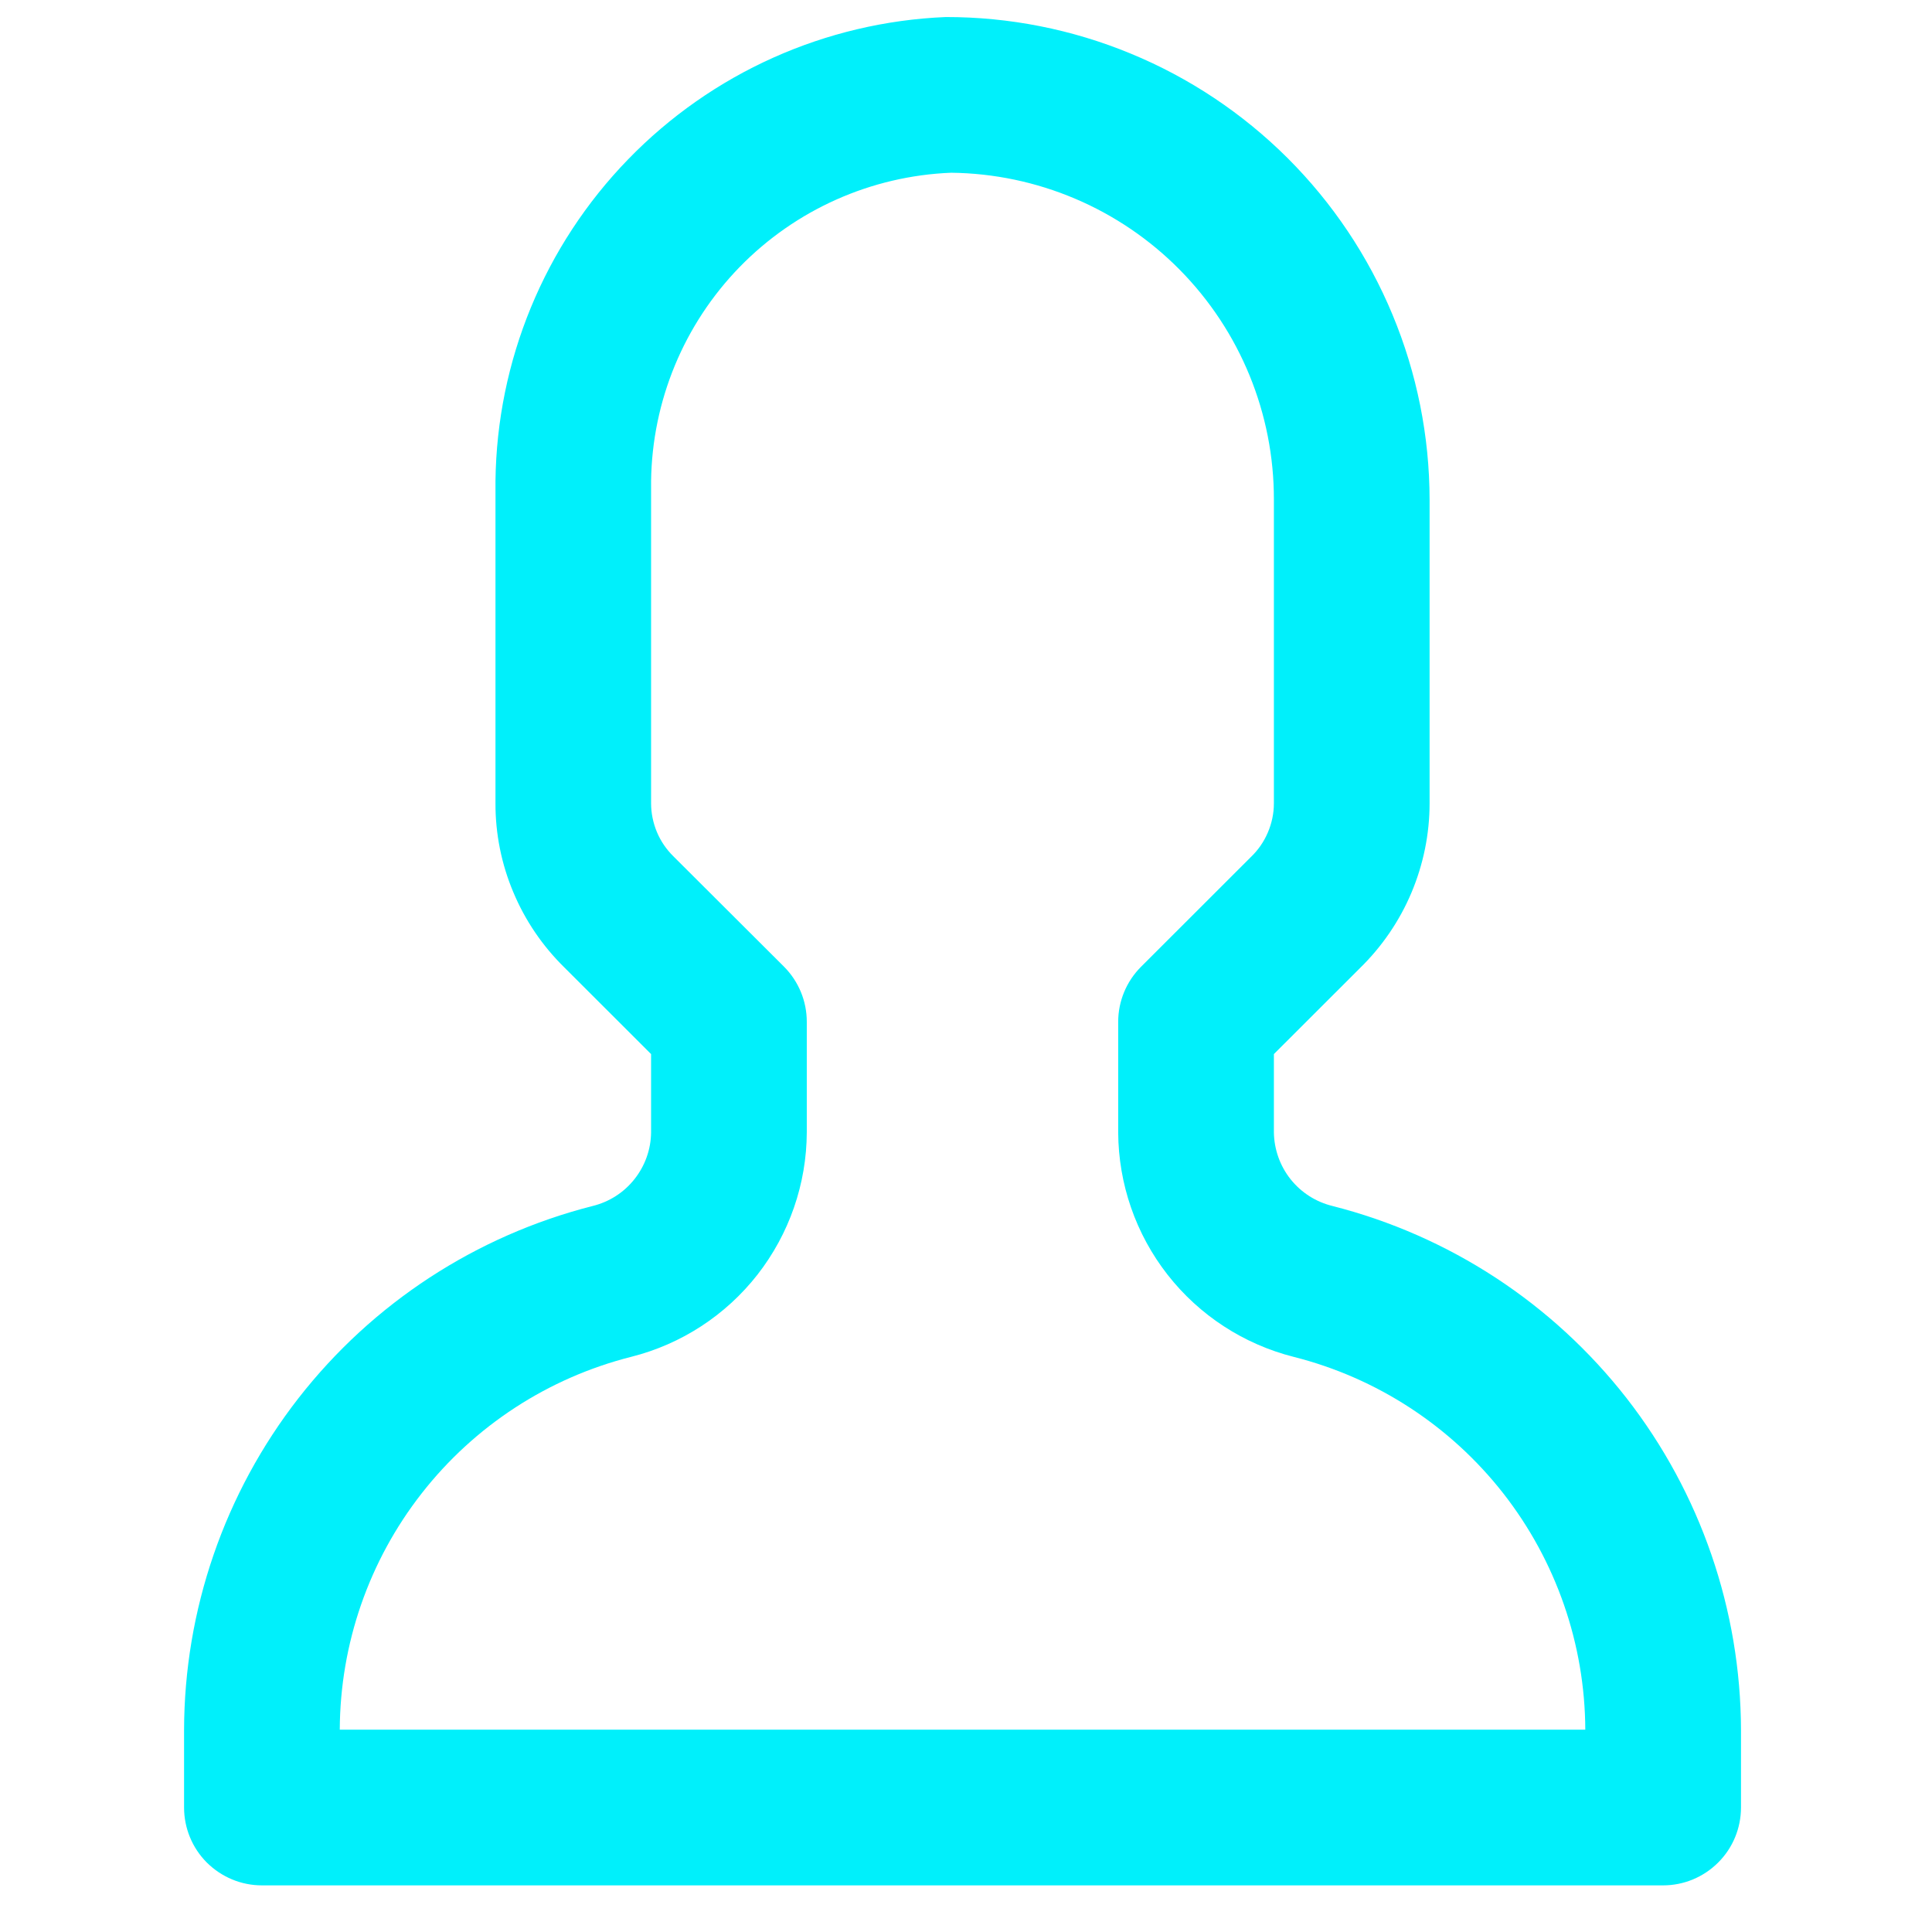 <svg width="22" height="22" viewBox="0 0 22 22" fill="none" xmlns="http://www.w3.org/2000/svg">
<g clip-path="url(#clip0_533_2146)">
<path d="M18.938 21.469H2.982C2.747 21.469 2.522 21.375 2.355 21.209C2.189 21.043 2.096 20.817 2.096 20.582V19.703C2.098 18.332 2.557 17.002 3.399 15.921C4.242 14.84 5.42 14.071 6.748 13.733C6.936 13.687 7.104 13.58 7.224 13.428C7.345 13.276 7.412 13.089 7.414 12.895V12.003L6.424 11.014C6.176 10.77 5.979 10.48 5.845 10.159C5.71 9.839 5.641 9.494 5.642 9.147V5.479C5.658 4.109 6.198 2.798 7.152 1.815C8.106 0.831 9.4 0.251 10.769 0.194C11.492 0.193 12.207 0.334 12.875 0.61C13.543 0.885 14.15 1.29 14.662 1.8C15.174 2.311 15.58 2.917 15.857 3.584C16.135 4.252 16.278 4.967 16.279 5.69V9.147C16.279 9.497 16.208 9.843 16.072 10.166C15.936 10.488 15.736 10.78 15.486 11.024L14.506 12.003V12.895C14.509 13.089 14.576 13.277 14.696 13.428C14.817 13.58 14.985 13.687 15.174 13.733C16.502 14.071 17.679 14.841 18.522 15.921C19.364 17.002 19.822 18.333 19.825 19.703V20.582C19.825 20.817 19.732 21.043 19.565 21.209C19.399 21.375 19.174 21.469 18.938 21.469ZM3.869 19.696H18.052C18.048 18.72 17.719 17.774 17.118 17.005C16.517 16.237 15.678 15.69 14.732 15.451C14.163 15.307 13.657 14.978 13.295 14.515C12.933 14.052 12.736 13.482 12.733 12.895V11.636C12.733 11.401 12.827 11.175 12.993 11.009L14.243 9.76C14.326 9.681 14.392 9.586 14.437 9.48C14.482 9.375 14.506 9.262 14.506 9.147V5.69C14.508 4.71 14.122 3.769 13.434 3.072C12.746 2.375 11.81 1.978 10.831 1.967C9.92 2.003 9.058 2.388 8.422 3.041C7.786 3.695 7.426 4.567 7.414 5.479V9.147C7.414 9.259 7.437 9.37 7.48 9.474C7.523 9.577 7.587 9.671 7.667 9.75L8.928 11.008C9.094 11.175 9.187 11.4 9.187 11.635V12.894C9.185 13.481 8.987 14.051 8.626 14.514C8.264 14.977 7.759 15.306 7.189 15.45C6.243 15.689 5.403 16.236 4.802 17.005C4.201 17.773 3.873 18.72 3.869 19.696Z" fill="#00F0FB"/>
</g>
<defs>
<clipPath id="clip0_533_2146">
<rect width="21.275" height="21.275" fill="white" transform="translate(0.322 0.194)"/>
</clipPath>
</defs>
</svg>

